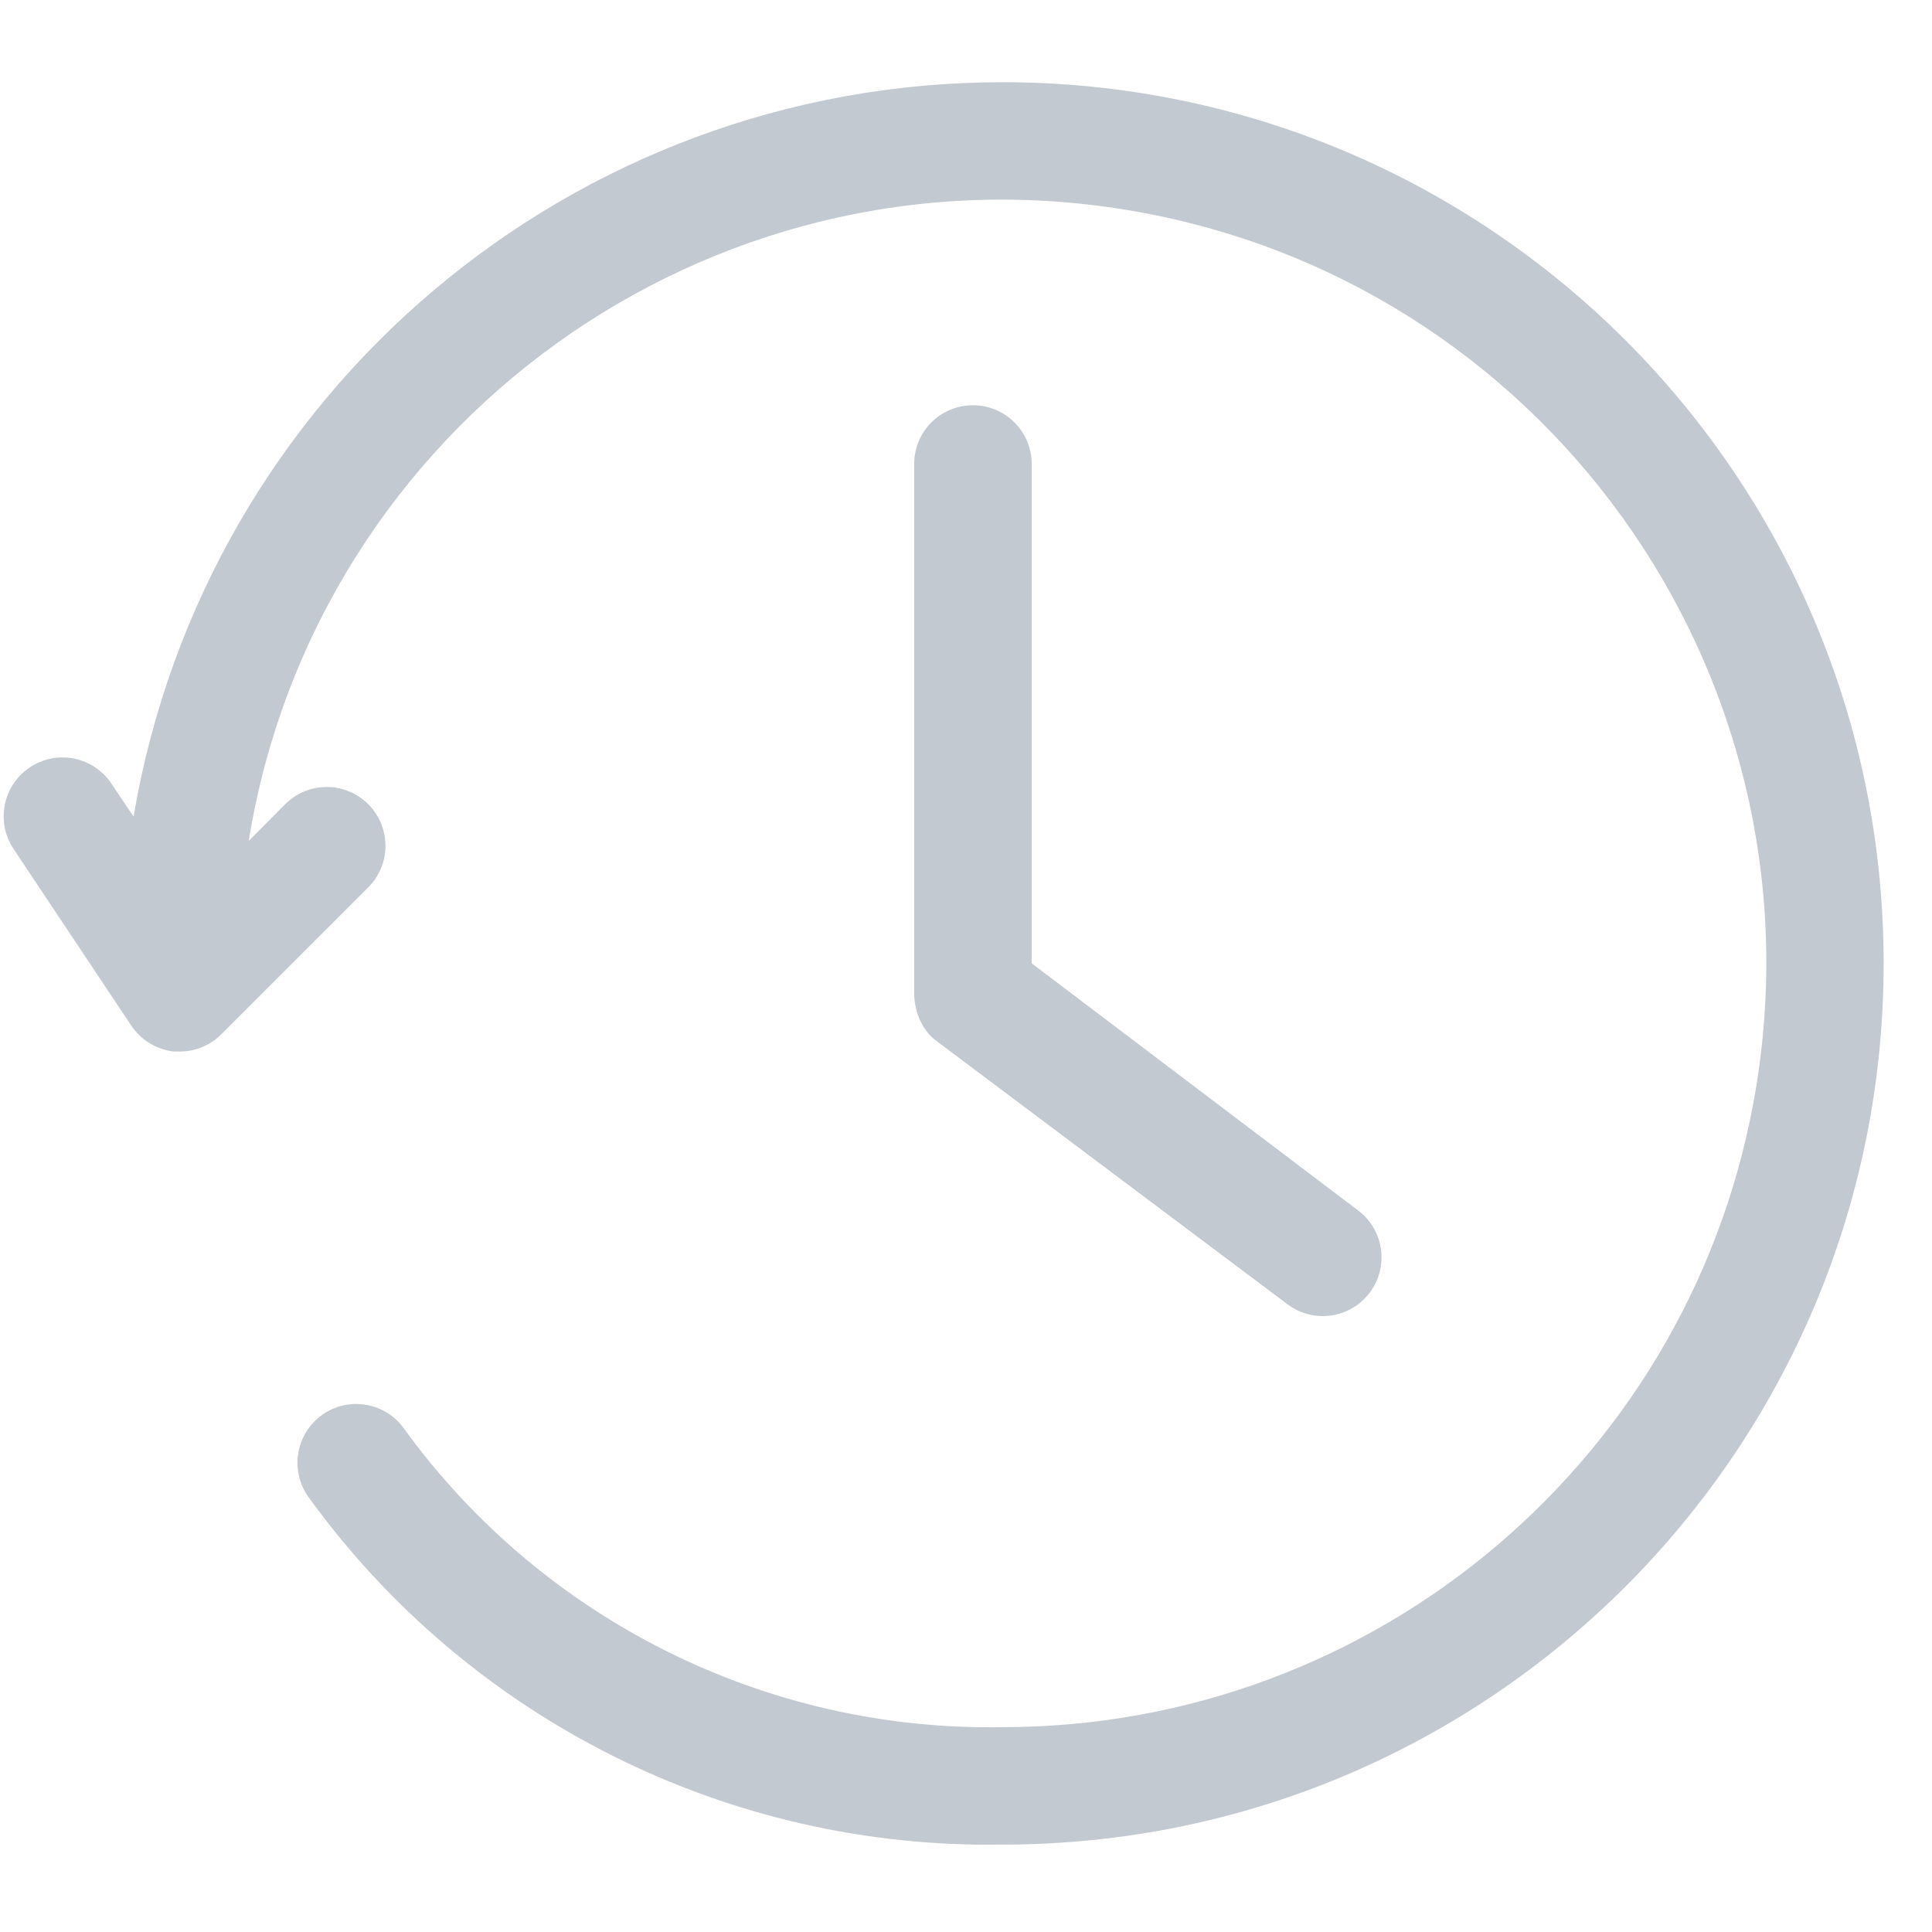 <svg width="29" height="29" viewBox="0 0 29 29" fill="none" xmlns="http://www.w3.org/2000/svg">
<g clip-path="url(#clip0)">
<path d="M14.036 15.61L19.326 19.578C19.716 19.871 20.268 19.792 20.561 19.402C20.853 19.012 20.774 18.46 20.384 18.168L15.486 14.46V6.964C15.486 6.477 15.091 6.083 14.604 6.083C14.117 6.083 13.722 6.477 13.722 6.964V14.9C13.722 15.193 13.845 15.457 14.036 15.61Z" fill="#C3C9D0"/>
<path d="M15.047 1.234C8.592 1.234 3.081 5.893 2.005 12.257L1.67 11.759C1.397 11.354 0.848 11.248 0.444 11.521C0.04 11.793 -0.067 12.342 0.206 12.746L1.969 15.392C2.115 15.612 2.351 15.756 2.613 15.784H2.701C2.935 15.783 3.159 15.69 3.323 15.524L5.528 13.319C5.872 12.975 5.872 12.416 5.528 12.072C5.183 11.727 4.624 11.727 4.28 12.072L3.733 12.623C4.748 6.373 10.638 2.131 16.887 3.147C23.135 4.162 27.378 10.051 26.363 16.3C25.462 21.849 20.669 25.926 15.047 25.925C11.501 25.989 8.147 24.316 6.065 21.445C5.783 21.048 5.232 20.955 4.835 21.238C4.439 21.521 4.346 22.071 4.628 22.468C7.039 25.807 10.93 27.756 15.047 27.688C22.352 27.688 28.274 21.767 28.274 14.461C28.274 7.156 22.352 1.234 15.047 1.234Z" fill="#C3C9D0"/>
</g>
<defs>
<clipPath id="clip0">
<rect width="28.218" height="28.218" fill="white" transform="translate(0.055 0.352)"/>
</clipPath>
</defs>
</svg>
